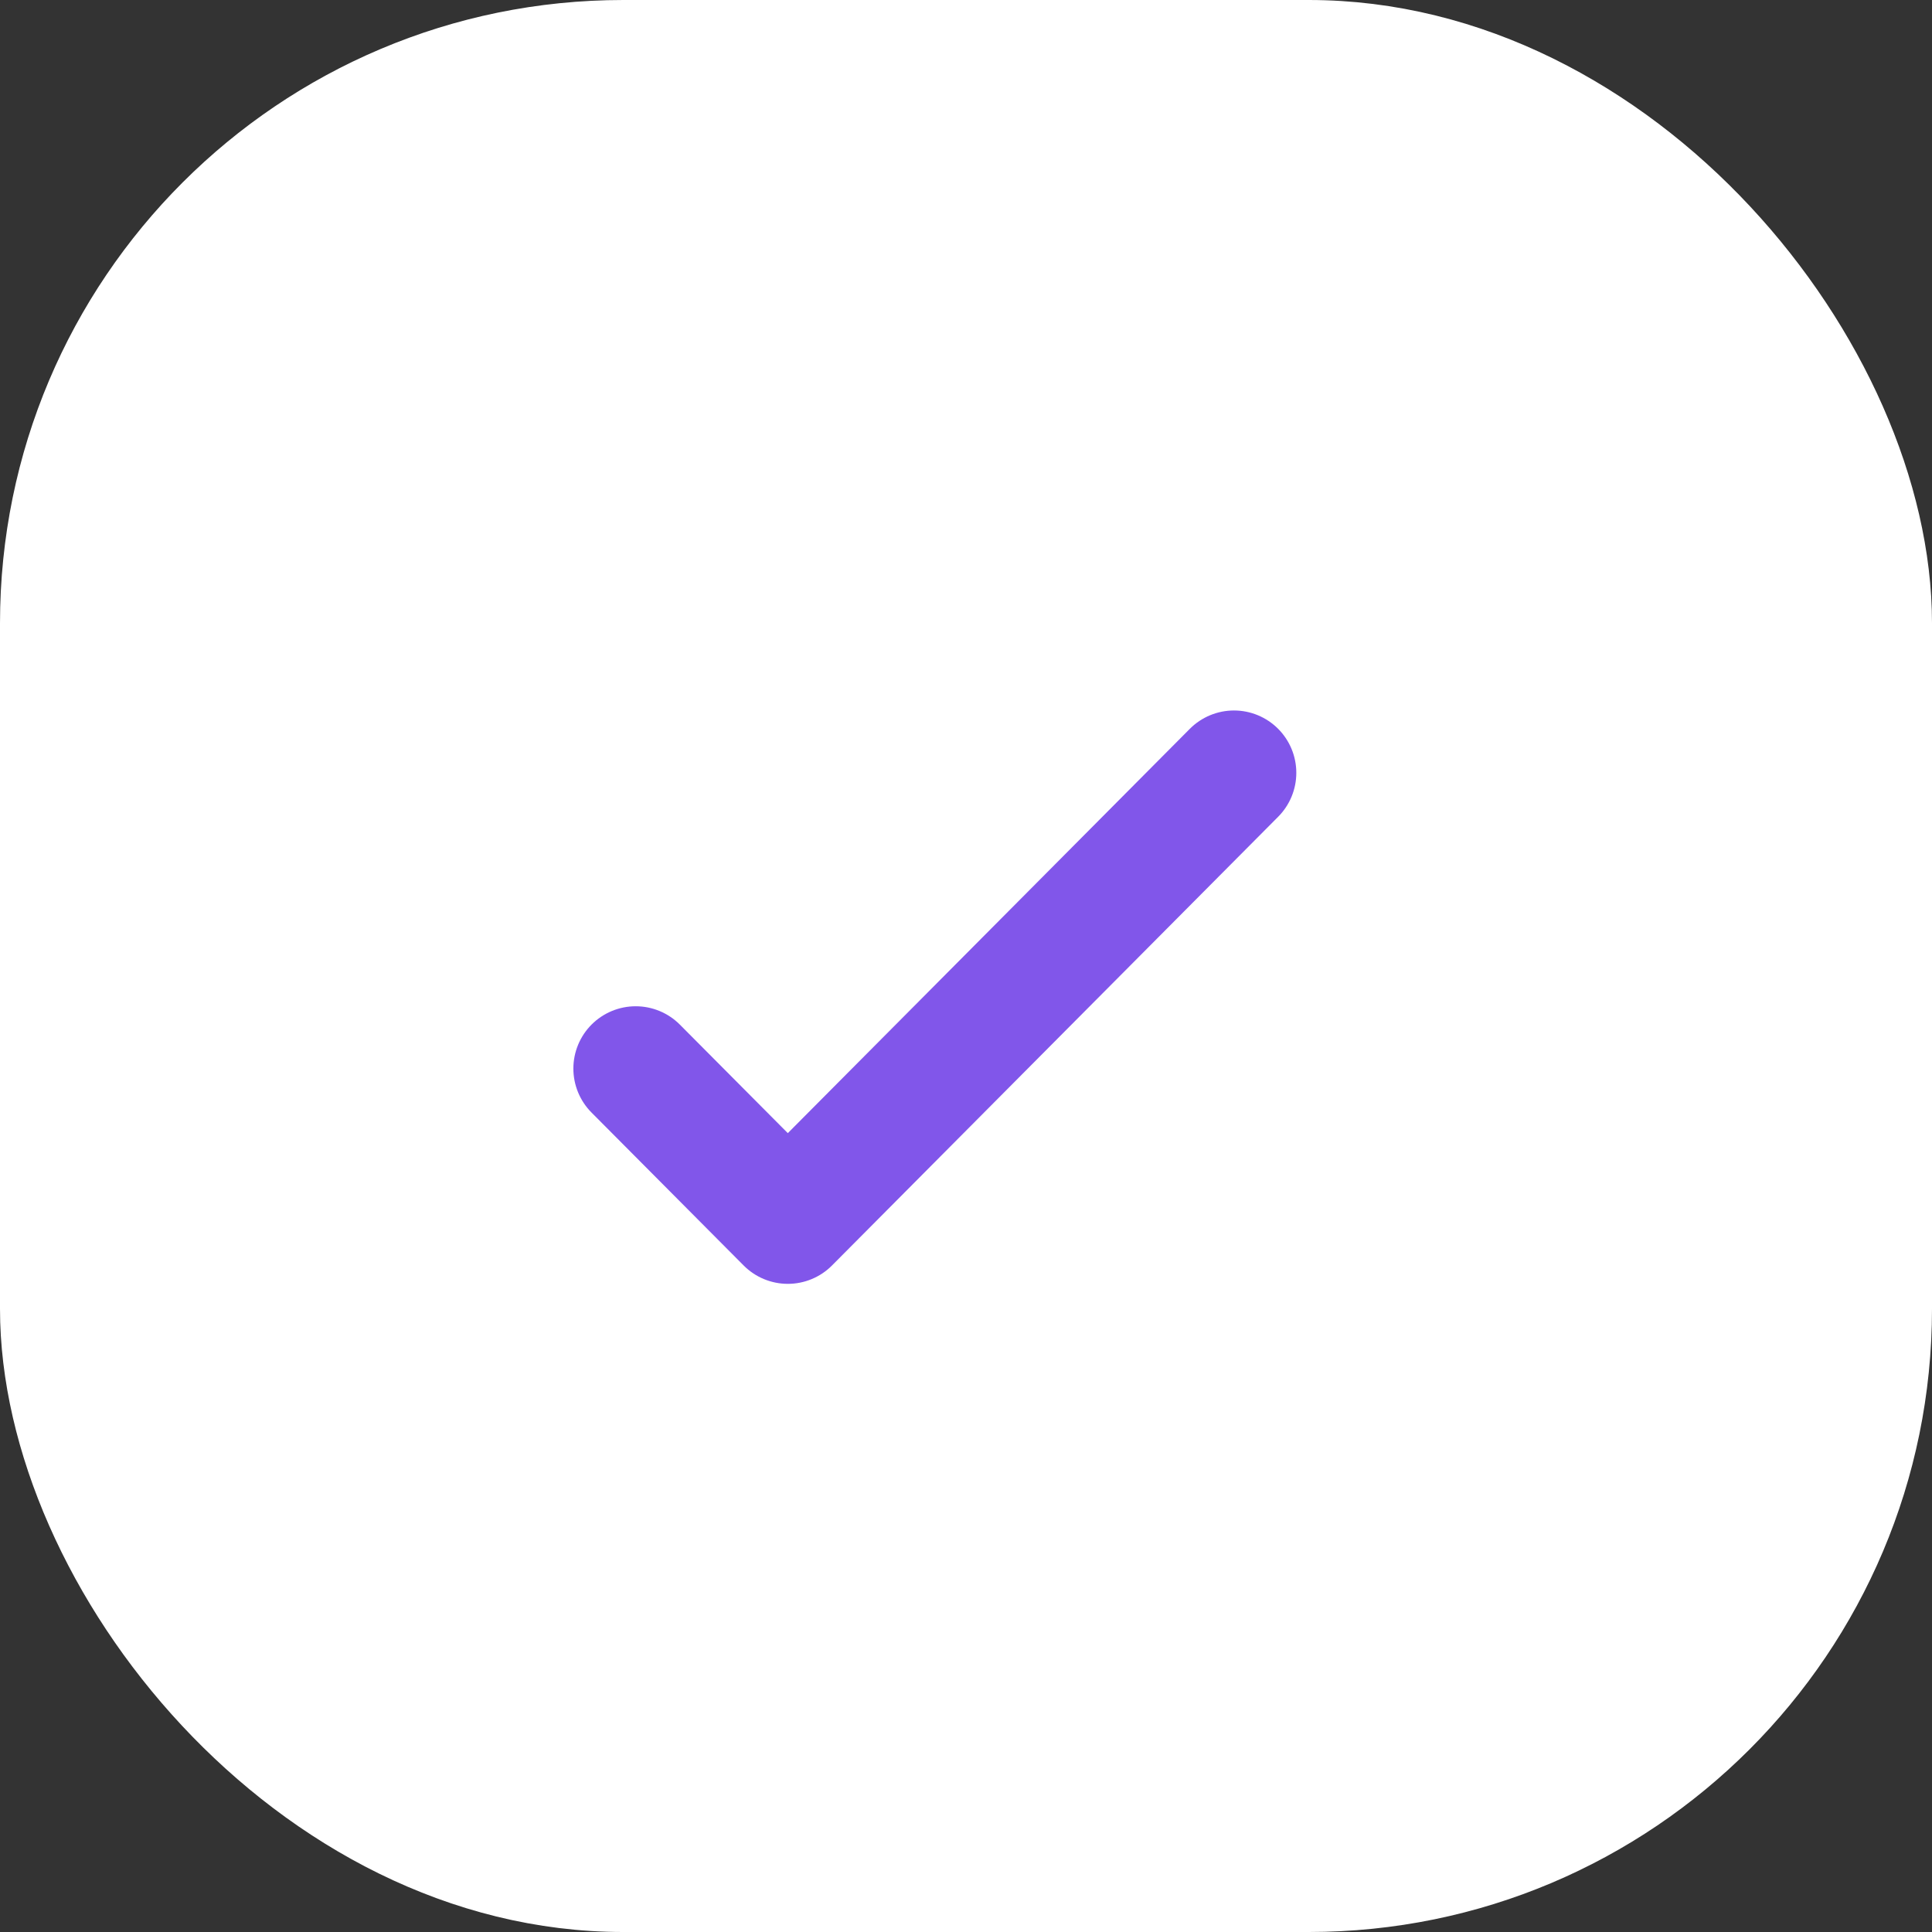 <svg width="31" height="31" viewBox="0 0 31 31" fill="none" xmlns="http://www.w3.org/2000/svg">
<rect x="0" y="0" width="31" height="31" fill="#333333" stroke="none"/>
<rect x="0.5" y="0.5" width="30" height="30" rx="9.5" fill="white"/>
<rect x="0.5" y="0.5" width="30" height="30" rx="9.5" stroke="white"/>
<path d="M19.8 12.4L12.641 19.6L10.2 17.146" stroke="#8156EA" stroke-width="2" stroke-linecap="round" stroke-linejoin="round"/>
</svg>
